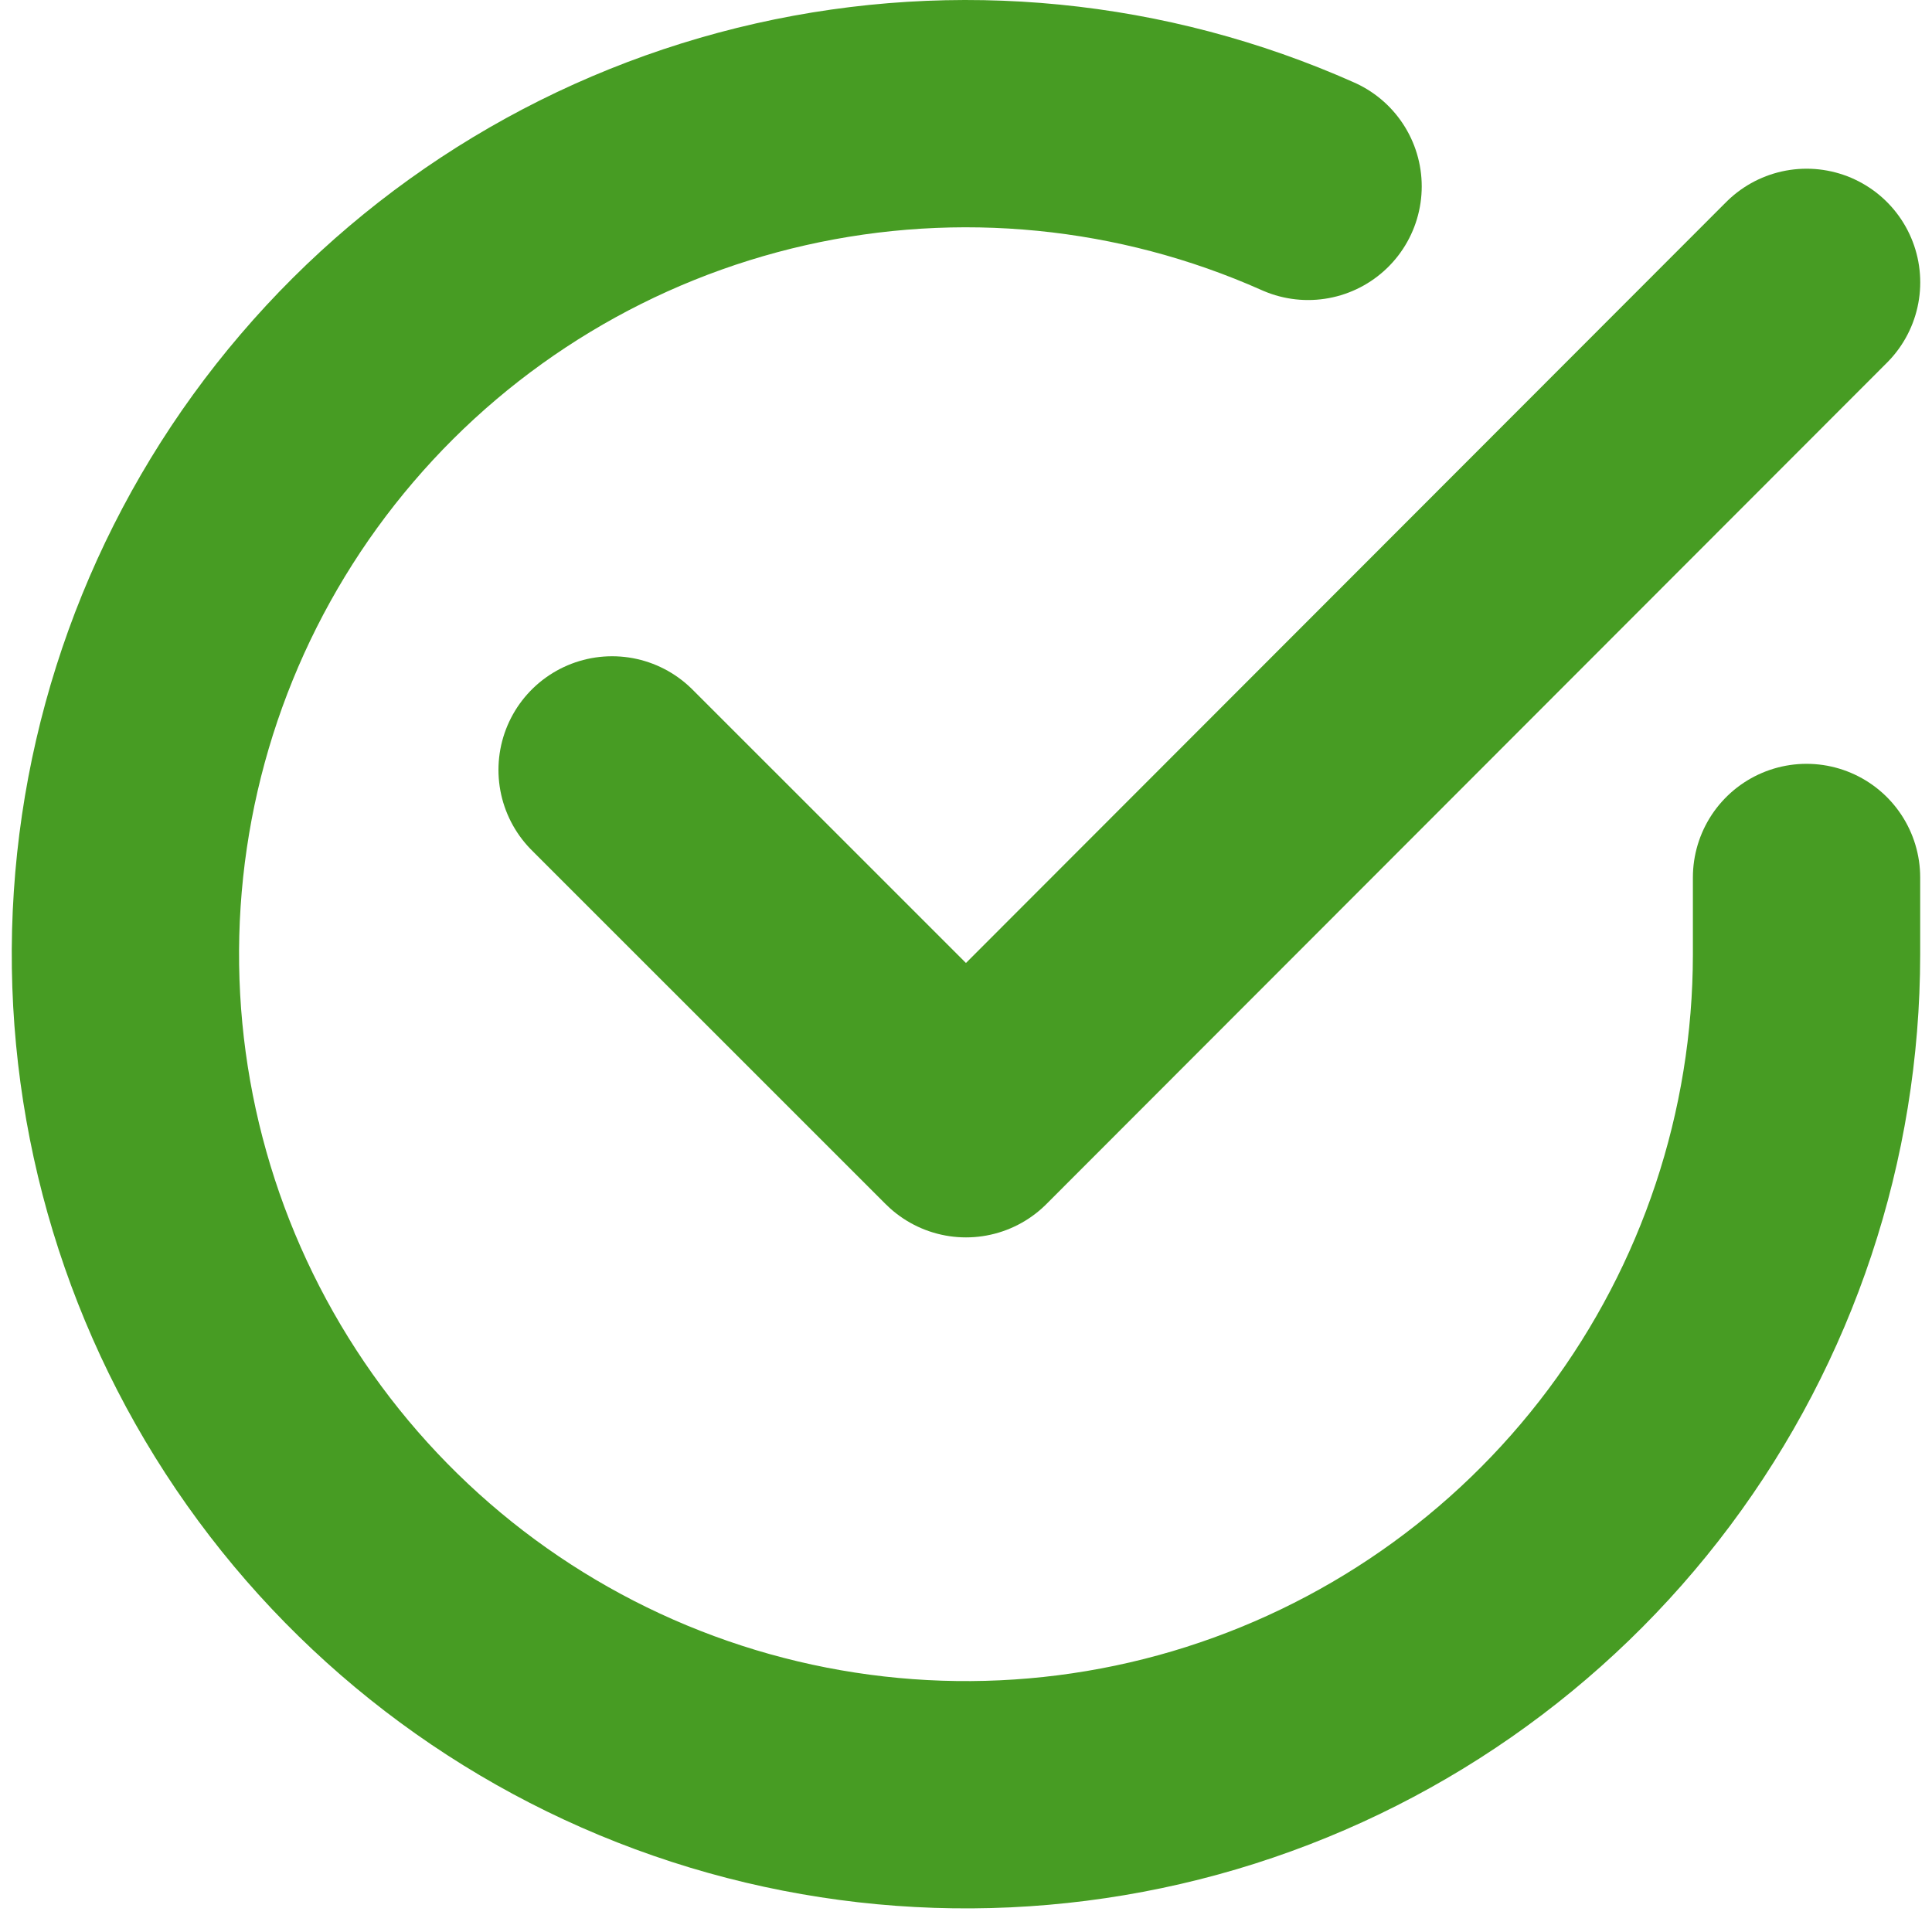 <svg width="34" height="34" viewBox="0 0 34 34" fill="none" xmlns="http://www.w3.org/2000/svg">
<g id="Group 50">
<path id="Caminho 46" d="M31.792 15.442V16.801C31.79 19.991 30.757 23.095 28.847 25.65C26.937 28.204 24.252 30.073 21.194 30.978C18.135 31.882 14.865 31.773 11.873 30.668C8.881 29.563 6.326 27.52 4.59 24.843C2.854 22.168 2.029 19.002 2.239 15.819C2.449 12.636 3.682 9.606 5.755 7.182C7.827 4.757 10.628 3.067 13.739 2.364C16.851 1.661 20.106 1.982 23.02 3.28" stroke="#479C23" stroke-width="4" stroke-linecap="round" stroke-linejoin="round"/>
<path id="Caminho 47" d="M31.793 4.969L17 19.776L10.772 13.549" stroke="#479C23" stroke-width="4" stroke-linecap="round" stroke-linejoin="round"/>
</g>
</svg>
